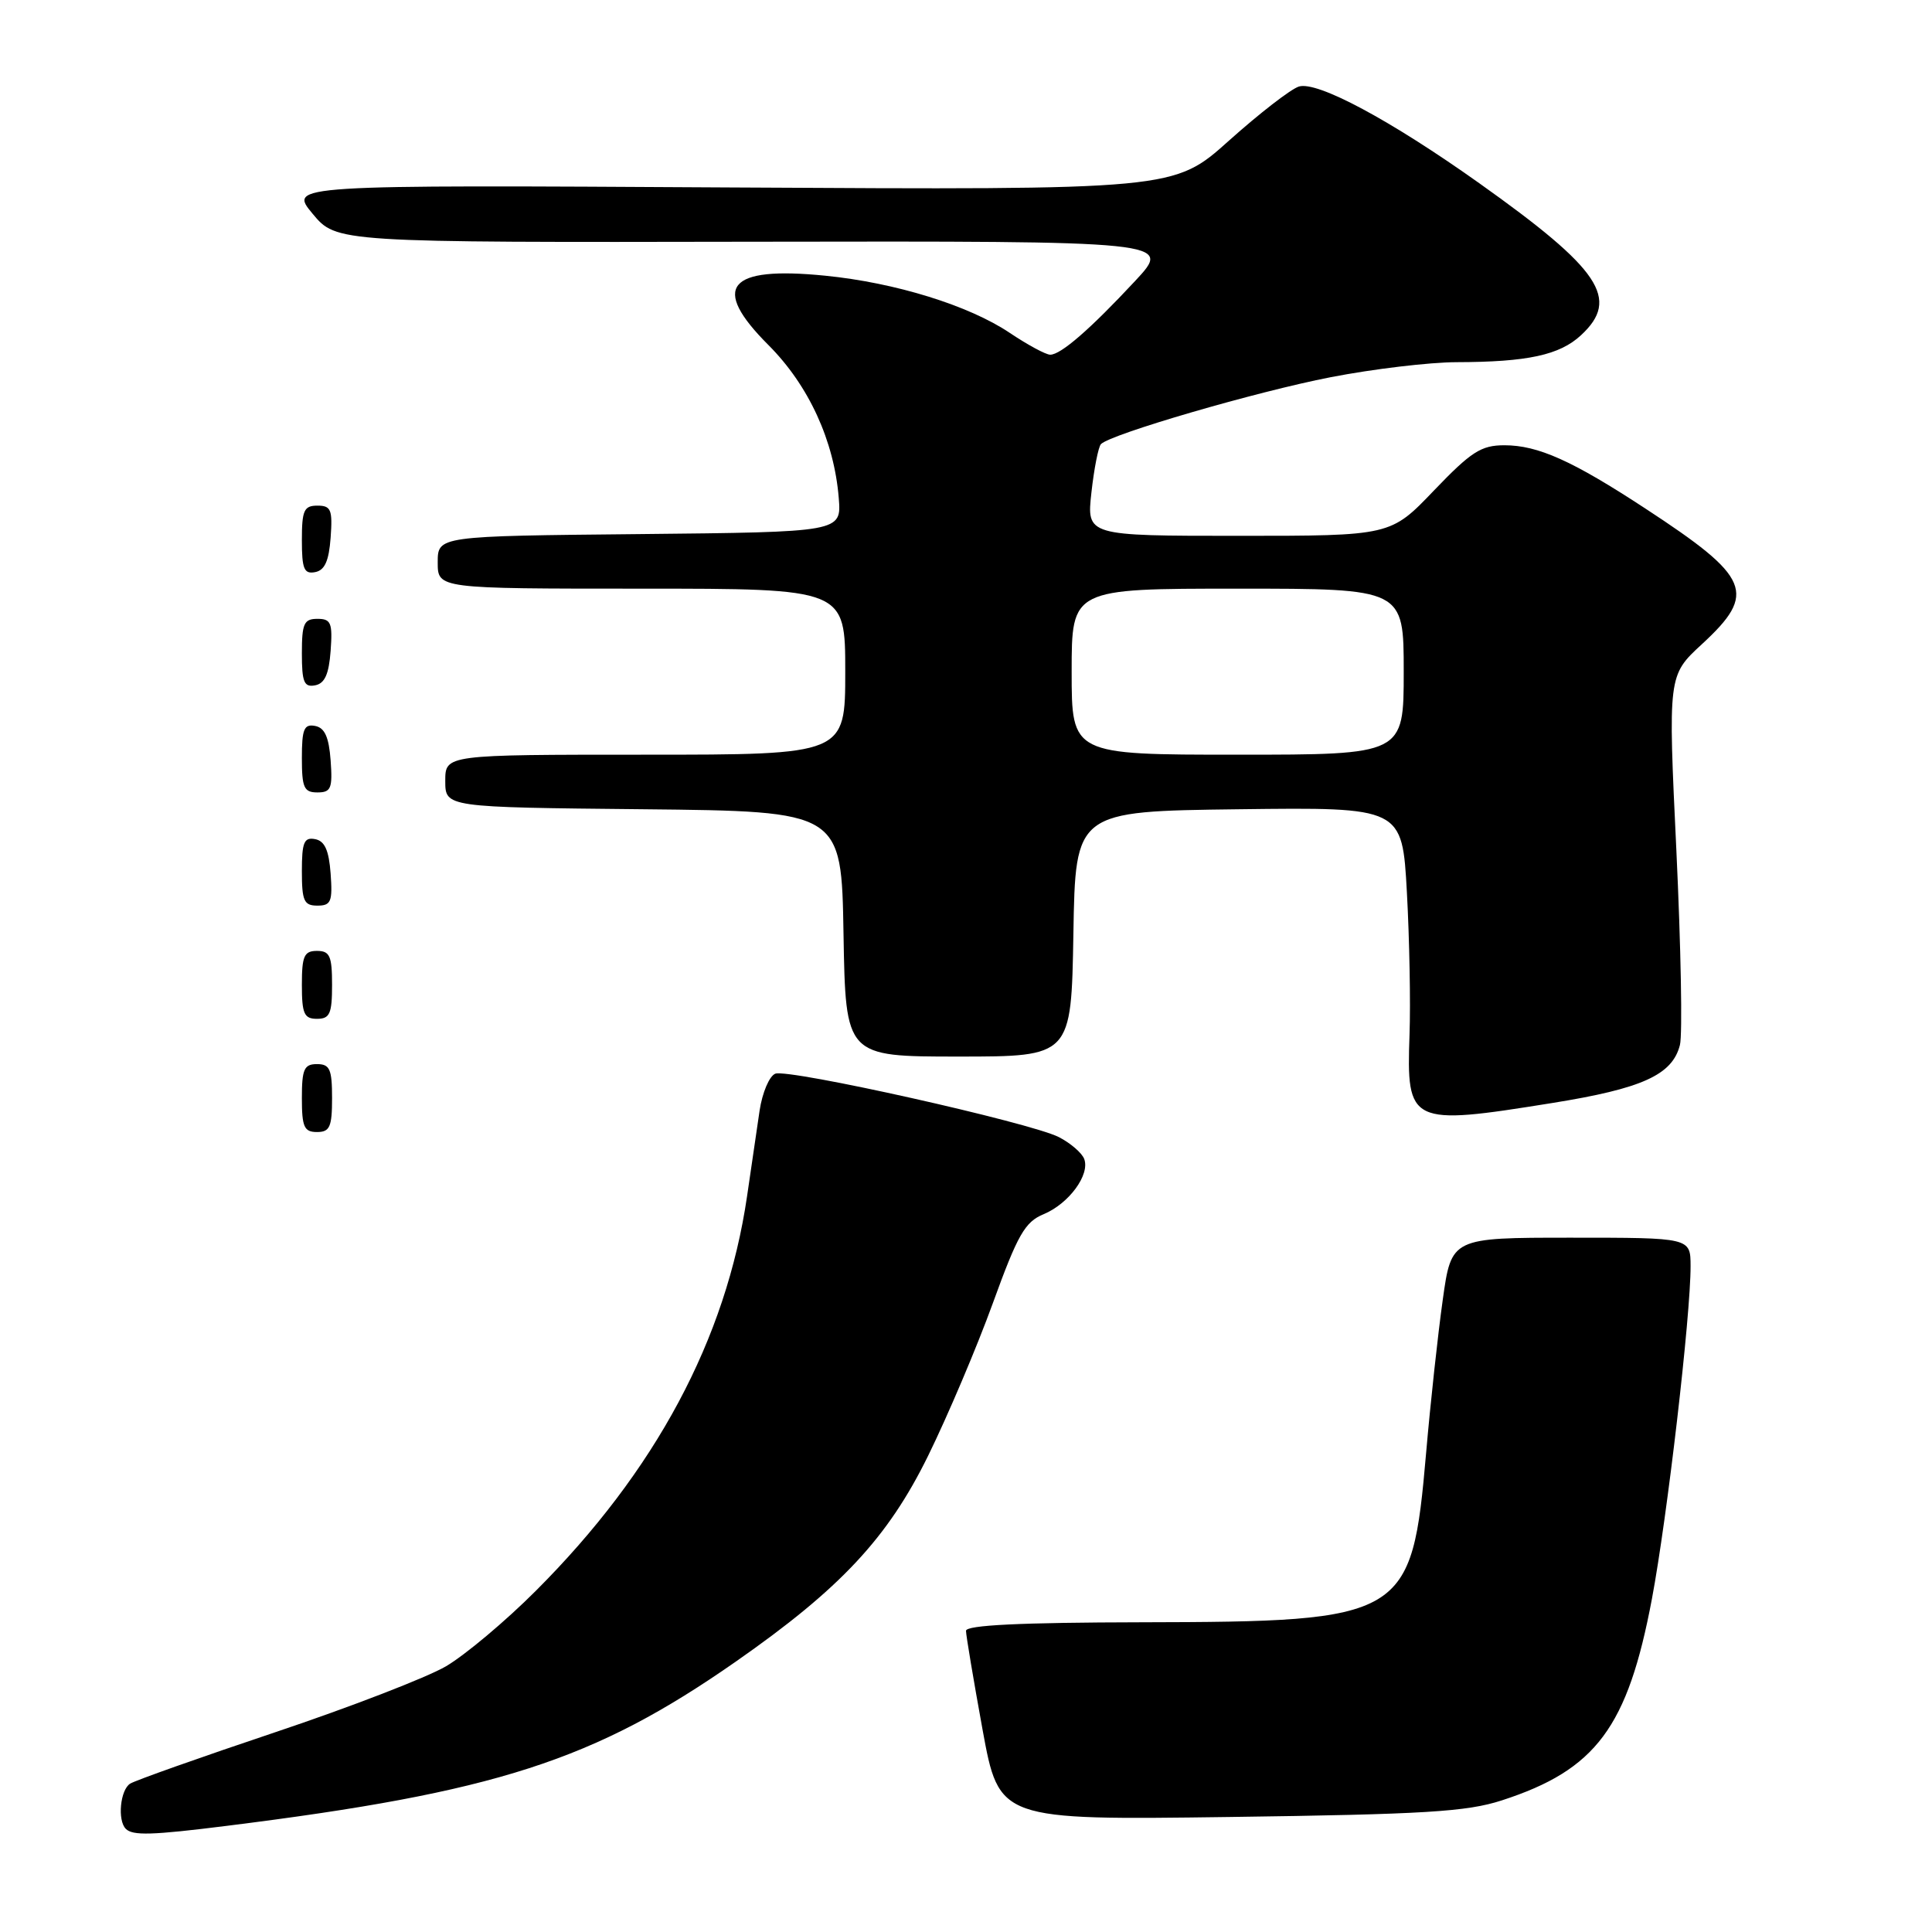 <?xml version="1.0" encoding="UTF-8" standalone="no"?>
<!DOCTYPE svg PUBLIC "-//W3C//DTD SVG 1.1//EN" "http://www.w3.org/Graphics/SVG/1.1/DTD/svg11.dtd" >
<svg xmlns="http://www.w3.org/2000/svg" xmlns:xlink="http://www.w3.org/1999/xlink" version="1.1" viewBox="0 0 256 256">
 <g >
 <path fill="currentColor"
d=" M 30.00 241.94 C 65.71 237.48 78.68 233.30 97.50 220.17 C 111.37 210.49 117.63 203.79 122.99 192.88 C 125.59 187.58 129.45 178.49 131.56 172.67 C 134.85 163.59 135.81 161.91 138.28 160.89 C 141.64 159.49 144.46 155.65 143.66 153.56 C 143.35 152.76 141.84 151.46 140.30 150.67 C 136.50 148.74 104.52 141.59 102.73 142.27 C 101.94 142.58 101.01 144.78 100.65 147.16 C 100.30 149.55 99.55 154.65 98.99 158.50 C 96.22 177.45 86.86 194.94 71.00 210.79 C 66.99 214.81 61.63 219.30 59.10 220.79 C 56.57 222.27 46.40 226.20 36.50 229.52 C 26.60 232.84 17.94 235.91 17.25 236.34 C 15.93 237.16 15.54 241.20 16.67 242.33 C 17.58 243.25 20.11 243.18 30.00 241.94 Z  M 199.00 238.56 C 211.49 234.51 215.68 228.88 218.89 211.85 C 220.91 201.11 224.03 174.30 224.01 167.75 C 224.00 164.00 224.00 164.00 208.16 164.00 C 192.32 164.00 192.32 164.00 191.17 172.25 C 190.53 176.79 189.54 185.90 188.97 192.50 C 187.06 214.43 186.29 214.89 151.25 214.96 C 135.21 214.99 128.00 215.34 128.00 216.09 C 128.00 216.68 128.99 222.57 130.19 229.17 C 132.39 241.17 132.39 241.17 162.94 240.76 C 188.76 240.41 194.35 240.07 199.00 238.56 Z  M 44.00 145.50 C 44.00 141.67 43.70 141.00 42.00 141.00 C 40.30 141.00 40.00 141.67 40.00 145.50 C 40.00 149.33 40.30 150.00 42.00 150.00 C 43.70 150.00 44.00 149.33 44.00 145.50 Z  M 205.64 146.16 C 217.62 144.24 221.60 142.43 222.60 138.46 C 222.95 137.08 222.73 125.50 222.13 112.73 C 221.02 89.50 221.02 89.50 225.51 85.36 C 232.85 78.59 231.98 76.52 218.00 67.37 C 208.34 61.04 203.79 59.00 199.34 59.00 C 196.25 59.00 194.94 59.85 190.00 65.00 C 184.26 71.00 184.26 71.00 164.12 71.00 C 143.98 71.00 143.98 71.00 144.62 65.25 C 144.97 62.09 145.54 59.21 145.88 58.85 C 147.14 57.53 166.49 51.89 176.33 49.98 C 181.93 48.89 189.43 48.00 193.00 47.99 C 202.40 47.97 206.66 47.05 209.49 44.42 C 214.70 39.60 212.09 35.71 196.00 24.27 C 184.22 15.90 174.52 10.70 172.10 11.47 C 171.03 11.81 166.87 15.03 162.85 18.63 C 155.56 25.17 155.56 25.17 96.90 24.84 C 38.25 24.50 38.25 24.50 41.42 28.32 C 44.59 32.13 44.59 32.13 99.96 32.03 C 155.33 31.94 155.33 31.94 150.42 37.22 C 144.45 43.63 140.57 47.00 139.16 47.00 C 138.58 47.00 136.17 45.70 133.80 44.11 C 128.40 40.48 118.63 37.45 109.33 36.53 C 96.39 35.24 94.12 38.02 101.82 45.72 C 107.16 51.07 110.53 58.40 111.14 66.00 C 111.50 70.50 111.50 70.50 84.75 70.77 C 58.00 71.03 58.00 71.03 58.00 74.52 C 58.00 78.00 58.00 78.00 85.00 78.00 C 112.00 78.00 112.00 78.00 112.00 89.00 C 112.00 100.00 112.00 100.00 85.50 100.00 C 59.00 100.00 59.00 100.00 59.00 103.48 C 59.00 106.97 59.00 106.97 85.25 107.23 C 111.50 107.50 111.50 107.50 111.77 123.75 C 112.05 140.00 112.05 140.00 127.00 140.00 C 141.95 140.00 141.95 140.00 142.23 123.75 C 142.50 107.50 142.50 107.50 164.15 107.23 C 185.80 106.96 185.80 106.96 186.42 118.23 C 186.76 124.43 186.92 132.91 186.77 137.09 C 186.35 148.97 186.81 149.19 205.64 146.16 Z  M 44.00 130.50 C 44.00 126.67 43.70 126.00 42.00 126.00 C 40.30 126.00 40.00 126.67 40.00 130.50 C 40.00 134.33 40.30 135.00 42.00 135.00 C 43.70 135.00 44.00 134.33 44.00 130.50 Z  M 43.81 115.76 C 43.58 112.66 43.03 111.43 41.75 111.19 C 40.29 110.91 40.00 111.61 40.00 115.43 C 40.00 119.38 40.28 120.00 42.06 120.00 C 43.86 120.00 44.08 119.47 43.81 115.76 Z  M 43.81 100.76 C 43.58 97.66 43.03 96.43 41.75 96.19 C 40.29 95.91 40.00 96.61 40.00 100.43 C 40.00 104.38 40.28 105.00 42.06 105.00 C 43.86 105.00 44.08 104.47 43.81 100.76 Z  M 43.81 86.24 C 44.08 82.53 43.86 82.00 42.06 82.00 C 40.28 82.00 40.00 82.62 40.00 86.57 C 40.00 90.39 40.29 91.09 41.75 90.81 C 43.03 90.57 43.58 89.34 43.81 86.24 Z  M 43.81 71.24 C 44.08 67.53 43.86 67.00 42.06 67.00 C 40.28 67.00 40.00 67.62 40.00 71.57 C 40.00 75.39 40.29 76.09 41.75 75.81 C 43.03 75.57 43.58 74.34 43.81 71.24 Z  M 142.00 89.00 C 142.00 78.00 142.00 78.00 164.00 78.00 C 186.00 78.00 186.00 78.00 186.00 89.00 C 186.00 100.00 186.00 100.00 164.00 100.00 C 142.00 100.00 142.00 100.00 142.00 89.00 Z "/>
</g>
</svg>